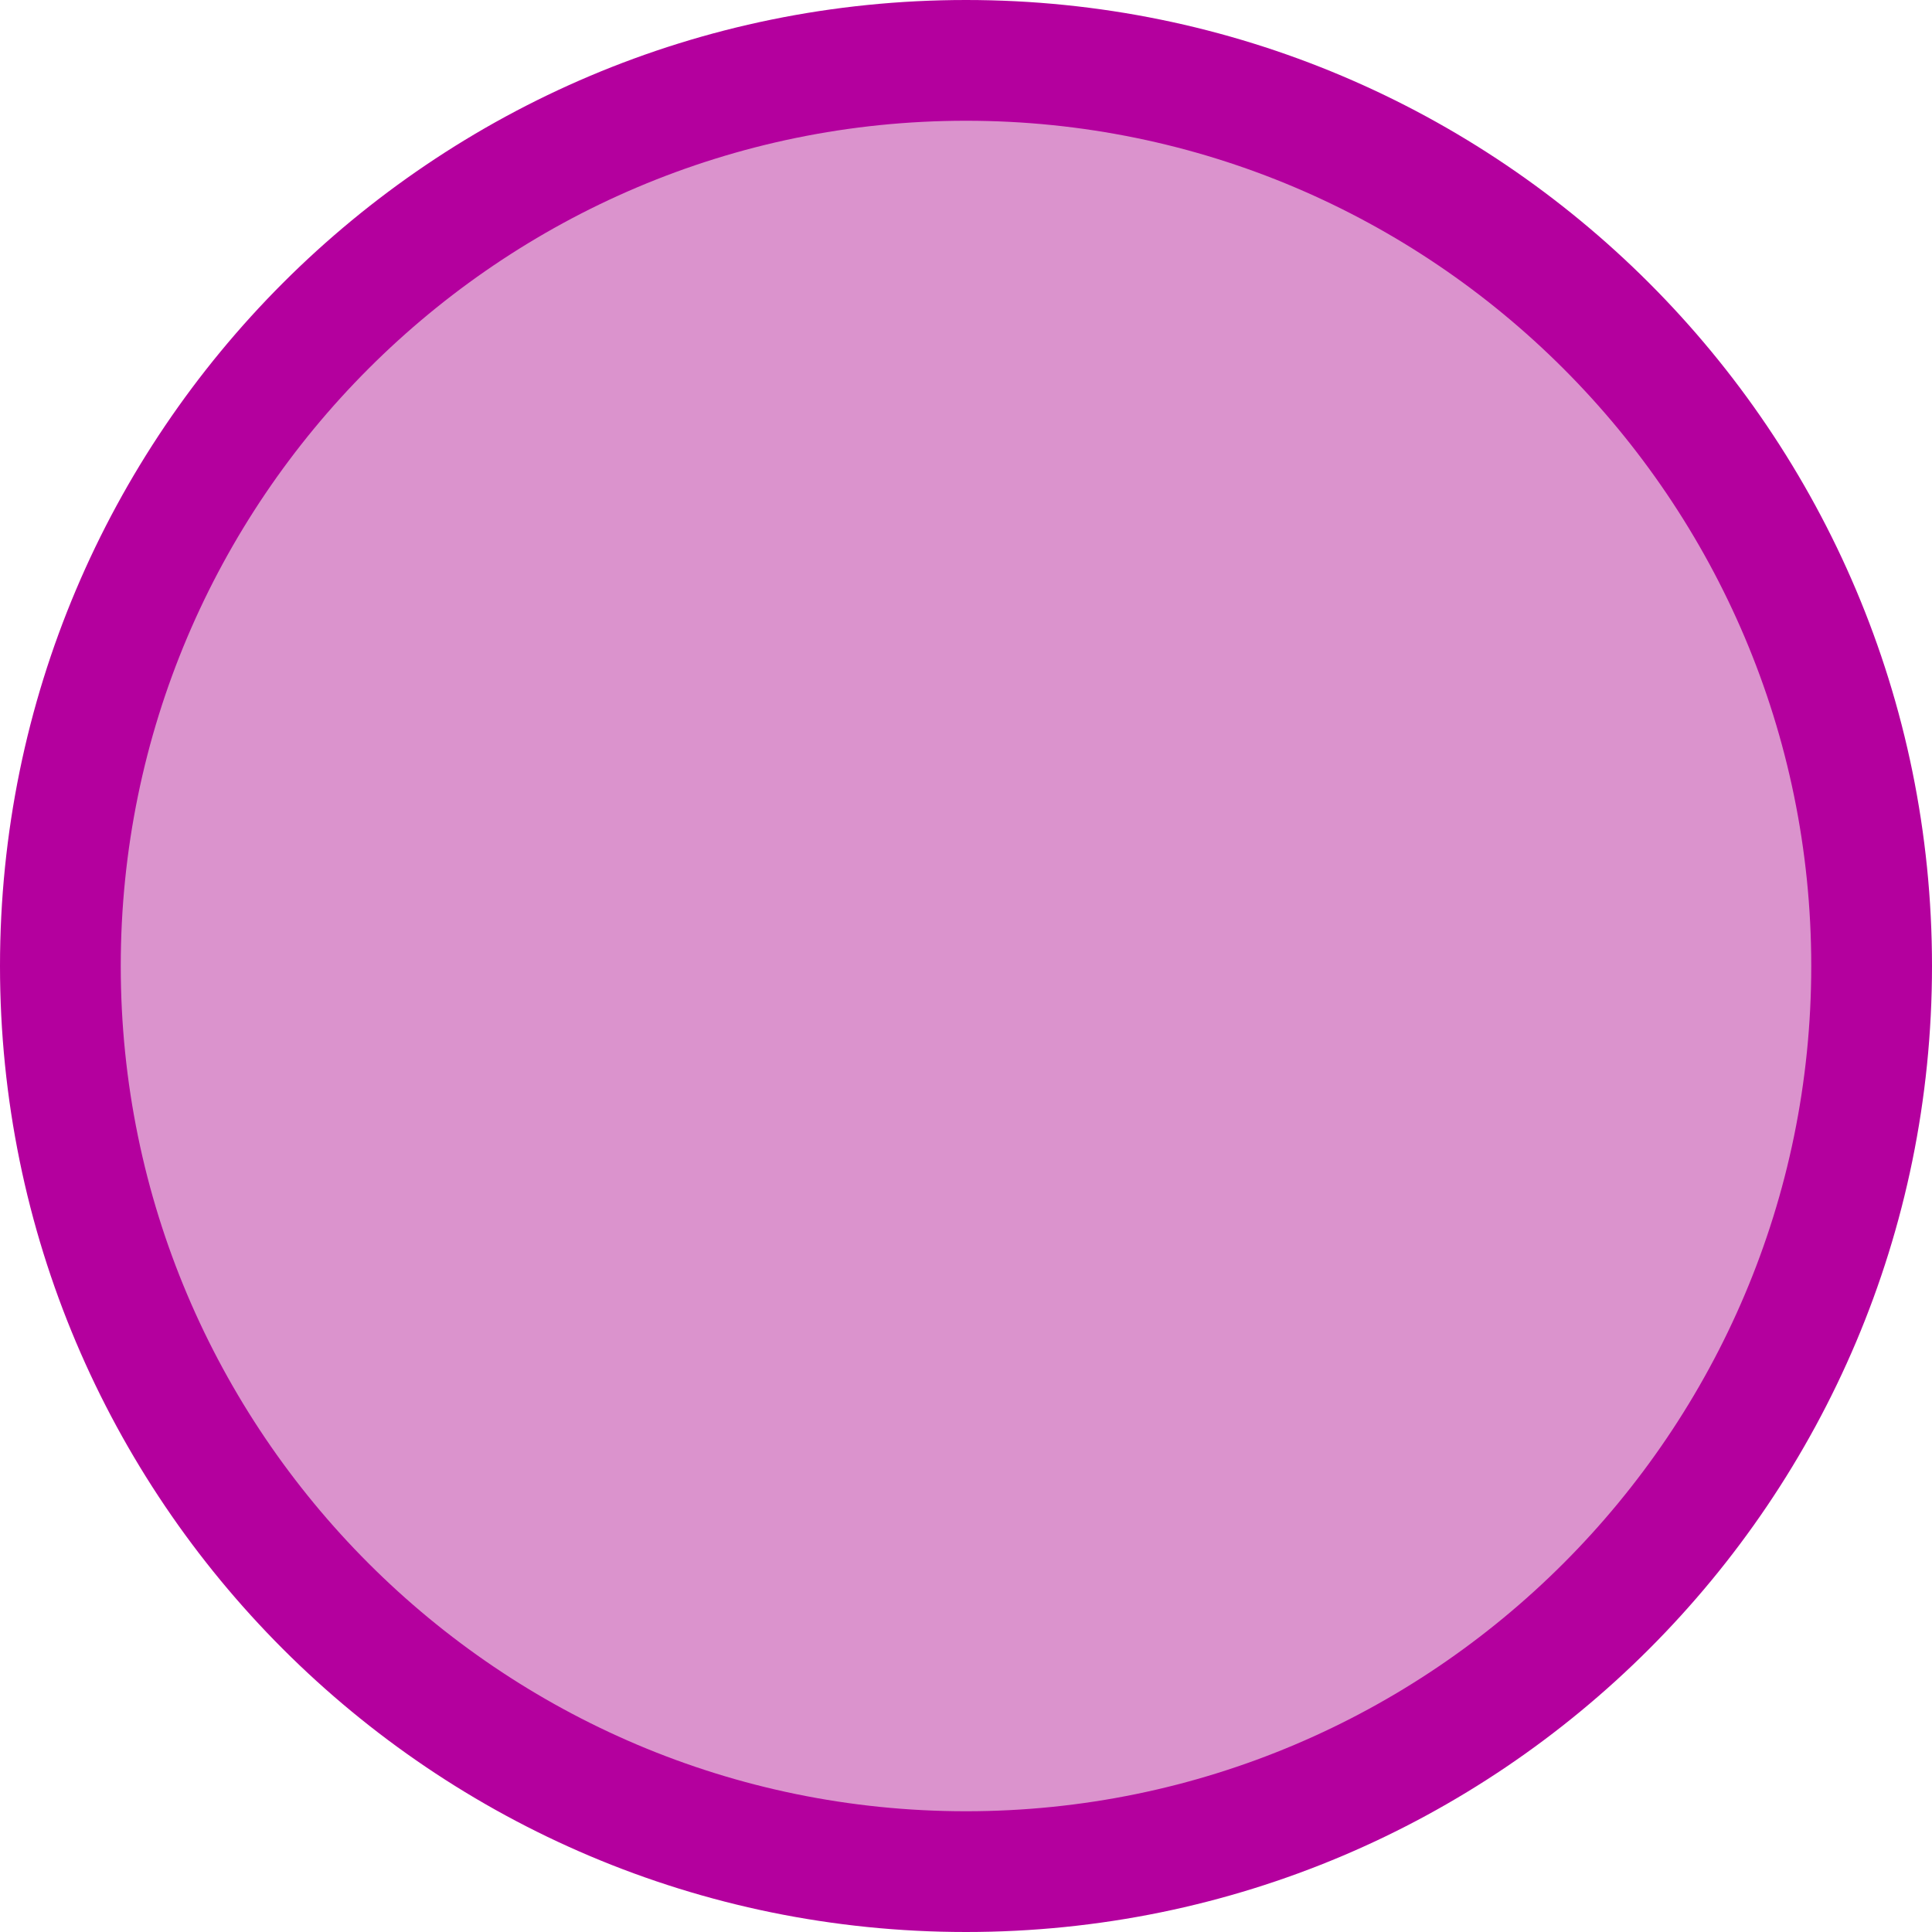 <?xml version="1.0" encoding="UTF-8" standalone="no"?>
<svg width="16" height="16" viewBox="0 0 16 16" fill="none" xmlns="http://www.w3.org/2000/svg"><circle fill="#DB93CD" cx="8" cy="8" r="7.5" class="fwns" xmlns="http://www.w3.org/2000/svg" /><path fill="#B4009E" d="M16,8c0,4.418-3.582,8-8,8s-8-3.582-8-8s3.582-8,8-8S16,3.582,16,8z M15,8c0-3.86-3.14-7-7-7S1,4.14,1,8s3.14,7,7,7S15,11.86,15,8z" class="fwns" xmlns="http://www.w3.org/2000/svg" /></svg>
